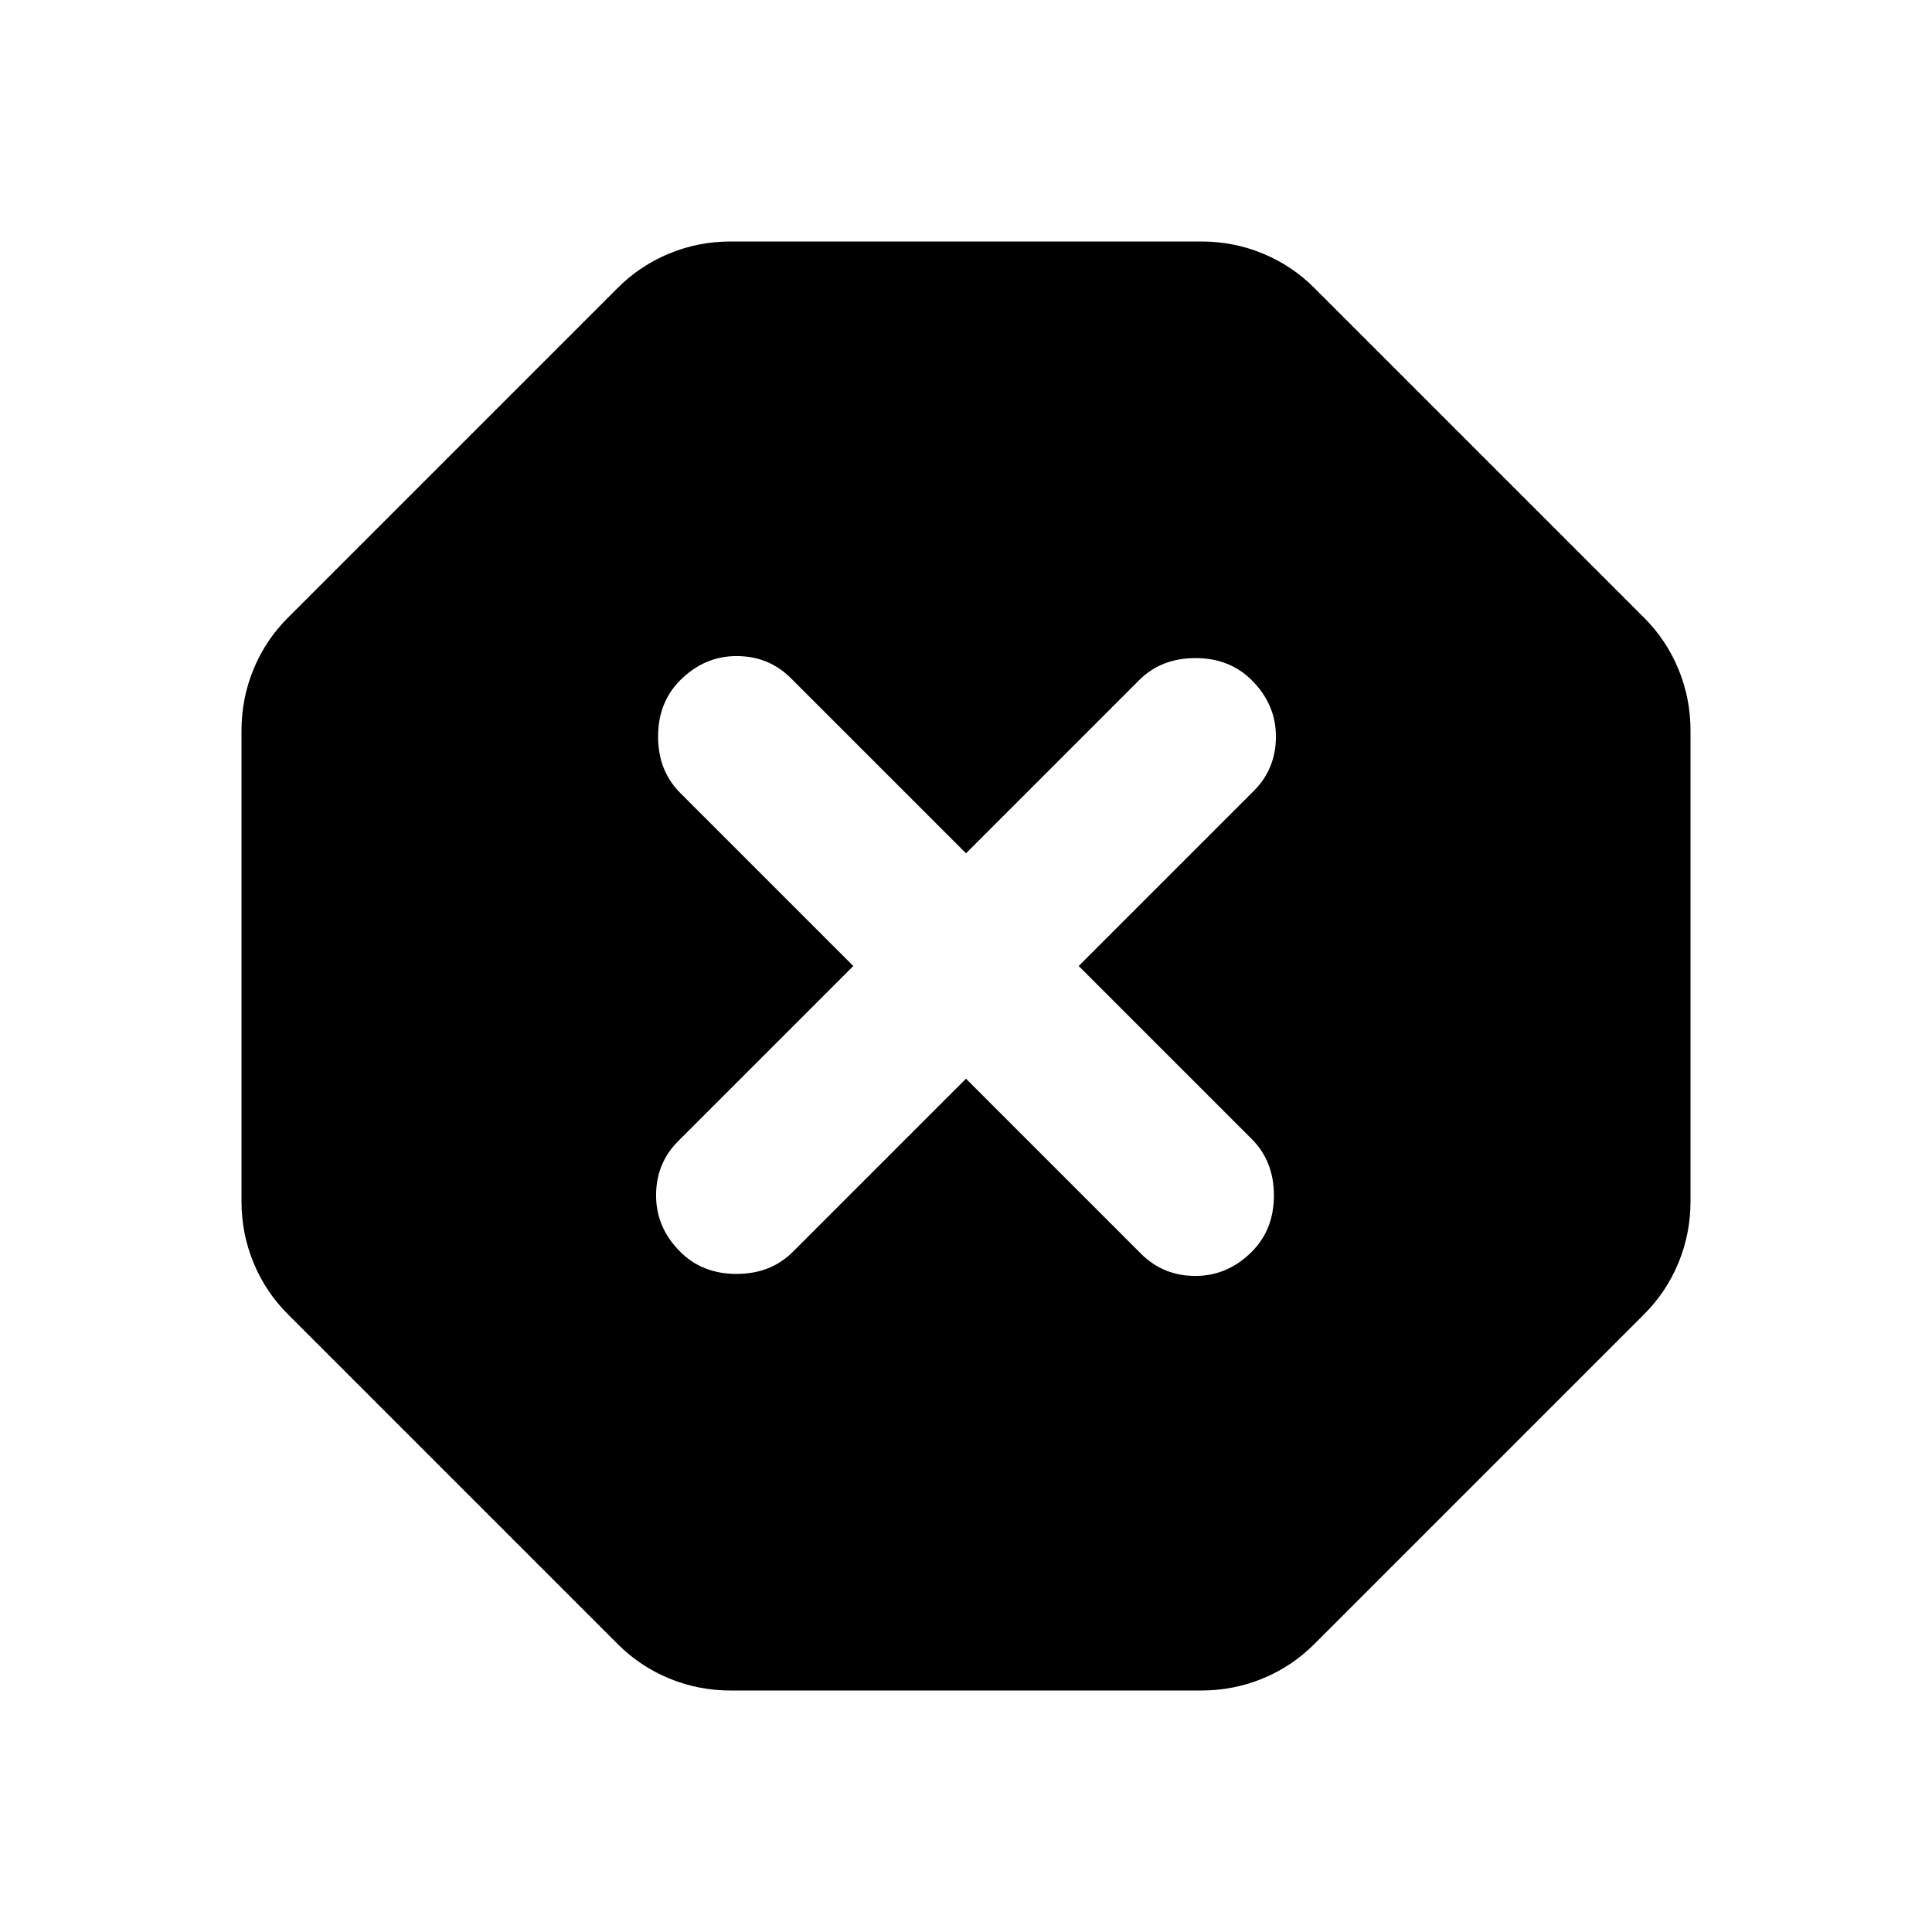 <svg xmlns="http://www.w3.org/2000/svg" height="24" width="24"><path d="M9.075 21Q8.675 21 8.312 20.85Q7.95 20.7 7.675 20.425L3.575 16.325Q3.3 16.05 3.15 15.688Q3 15.325 3 14.925V9.075Q3 8.675 3.15 8.312Q3.3 7.95 3.575 7.675L7.675 3.575Q7.95 3.3 8.312 3.15Q8.675 3 9.075 3H14.925Q15.325 3 15.688 3.15Q16.05 3.3 16.325 3.575L20.425 7.675Q20.7 7.95 20.85 8.312Q21 8.675 21 9.075V14.925Q21 15.325 20.85 15.688Q20.7 16.05 20.425 16.325L16.325 20.425Q16.05 20.7 15.688 20.85Q15.325 21 14.925 21ZM12 13.4 14.175 15.575Q14.45 15.85 14.85 15.85Q15.25 15.85 15.55 15.55Q15.825 15.275 15.825 14.85Q15.825 14.425 15.55 14.15L13.4 12L15.575 9.825Q15.85 9.55 15.85 9.15Q15.85 8.75 15.55 8.45Q15.275 8.175 14.85 8.175Q14.425 8.175 14.15 8.45L12 10.6L9.825 8.425Q9.55 8.15 9.15 8.15Q8.75 8.15 8.45 8.45Q8.175 8.725 8.175 9.15Q8.175 9.575 8.45 9.85L10.6 12L8.425 14.175Q8.15 14.45 8.15 14.85Q8.15 15.25 8.45 15.55Q8.725 15.825 9.15 15.825Q9.575 15.825 9.85 15.55Z"/></svg>